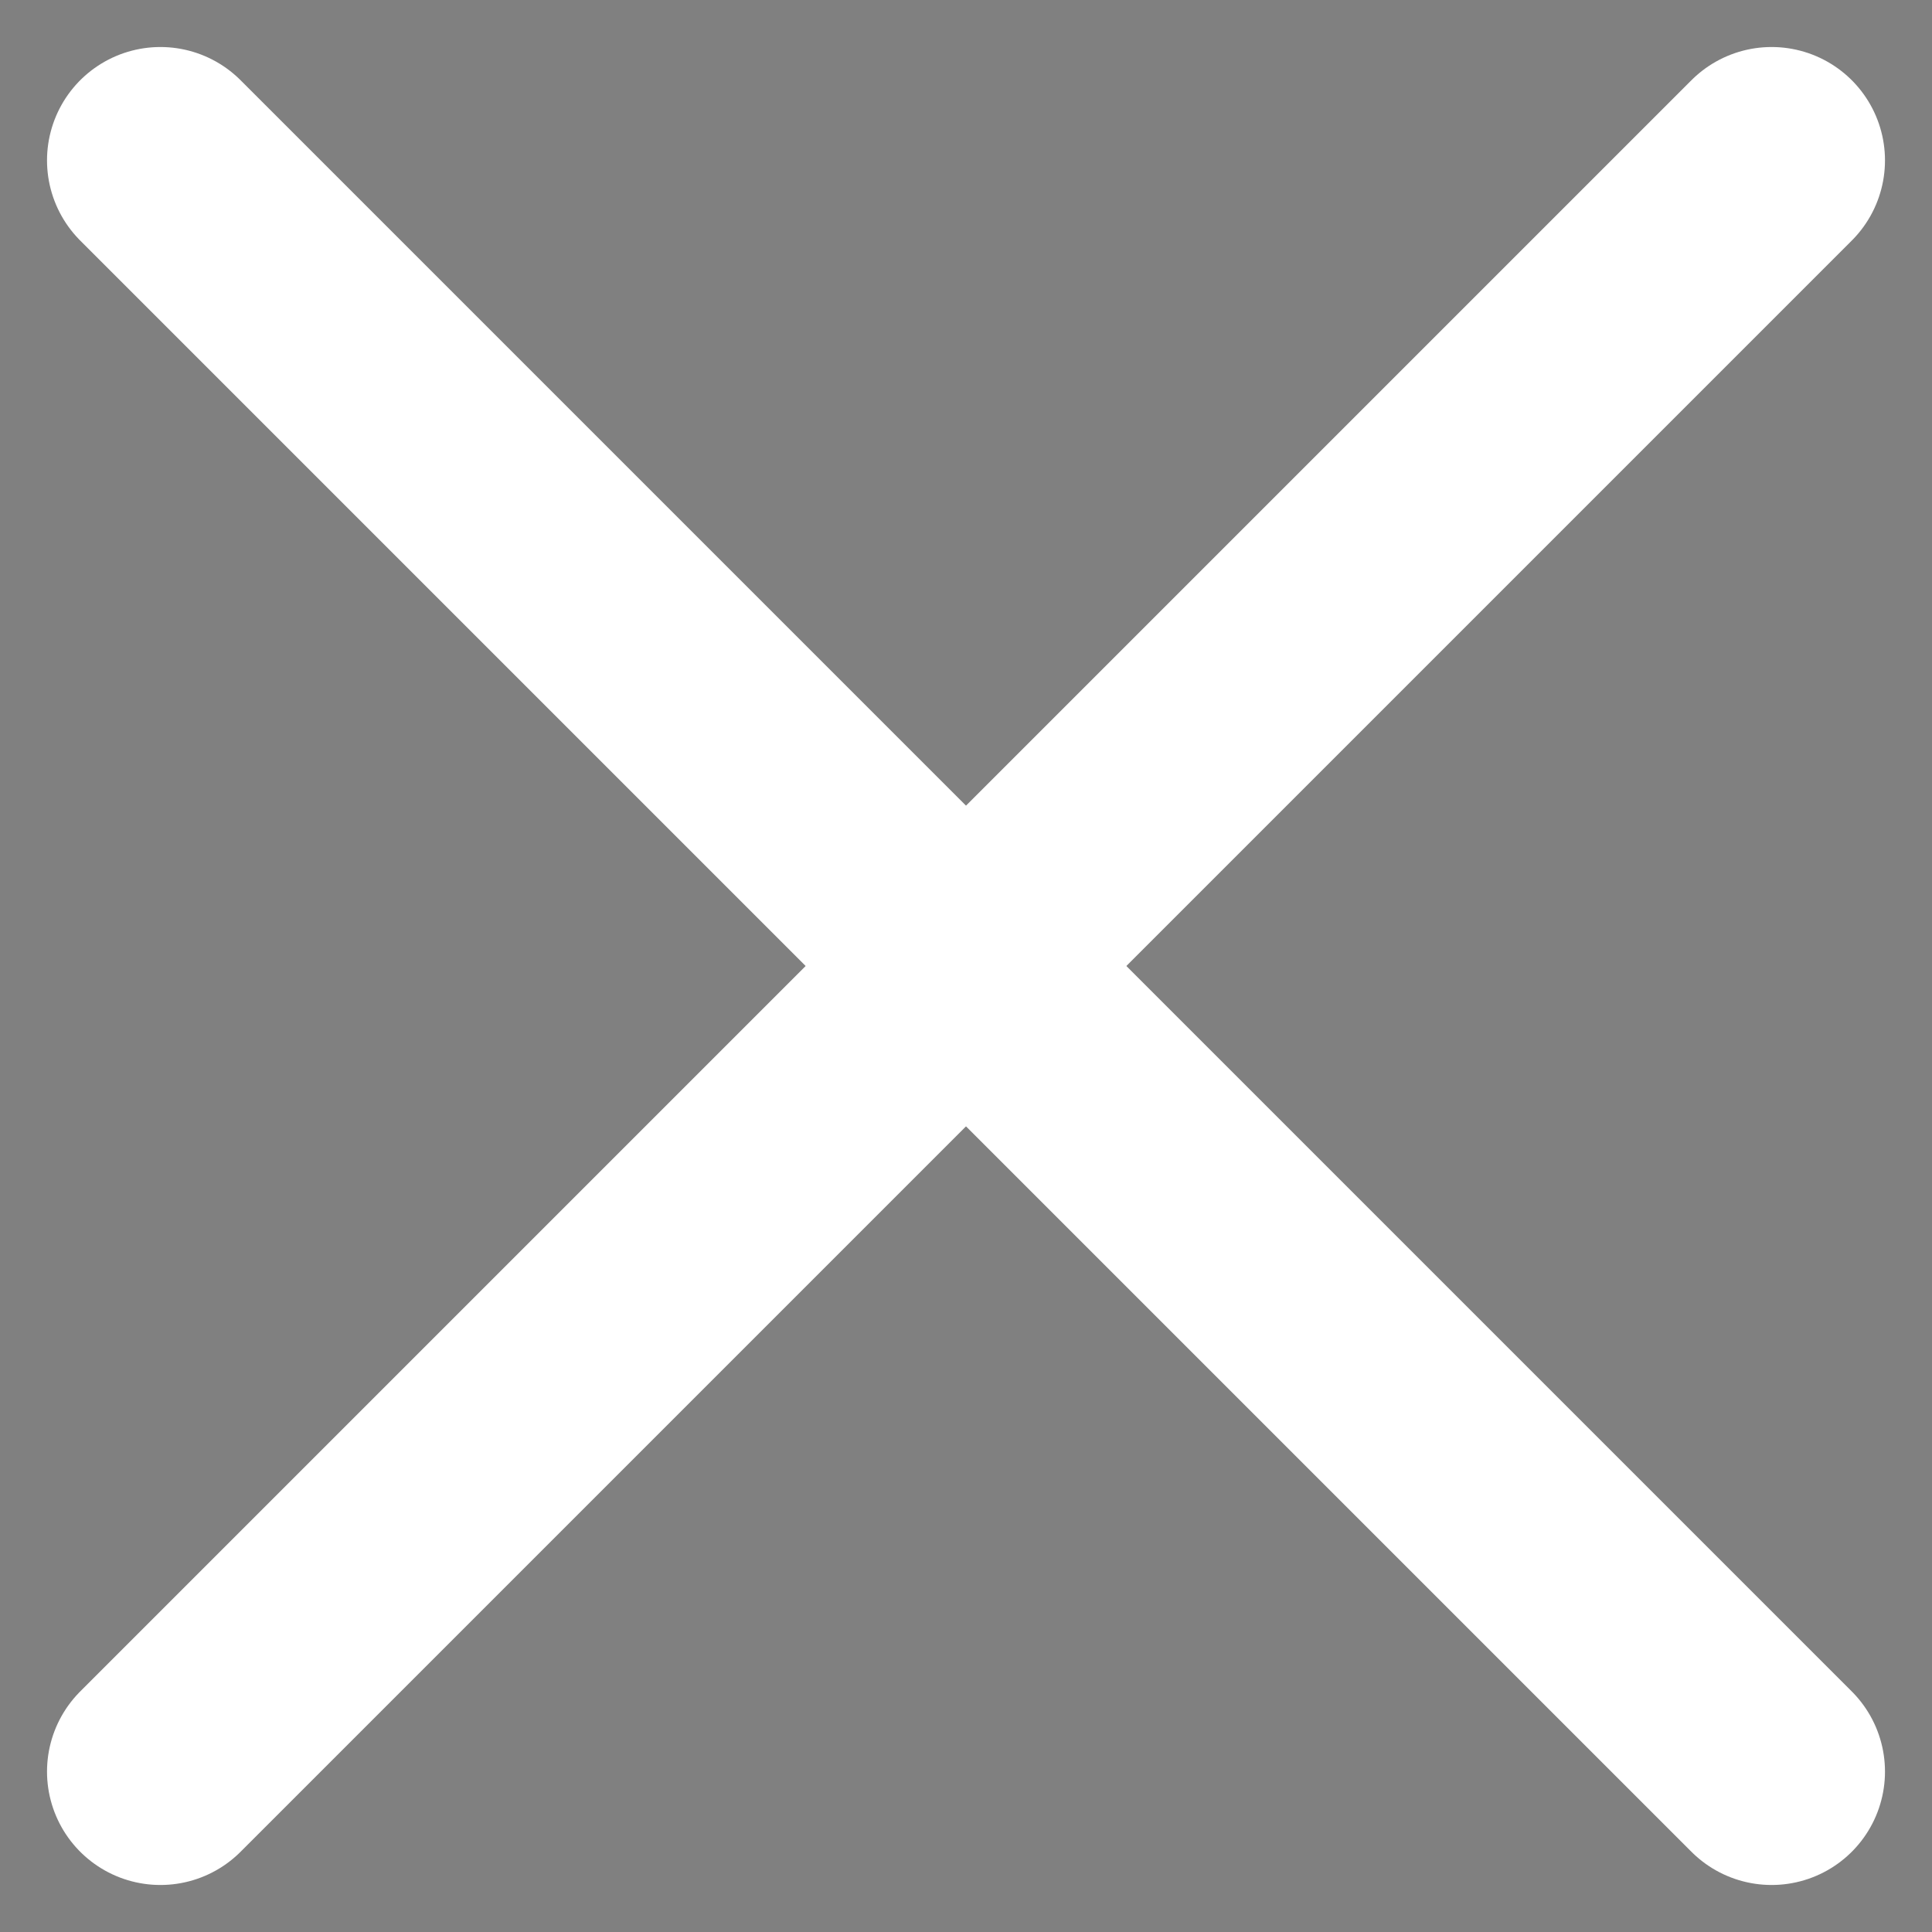 <svg xmlns="http://www.w3.org/2000/svg" viewBox="0 0 12.78 12.78"><rect x="0" y="0" width="12.78" height="12.78" fill="#808080" stroke="none"/><g stroke="#fff" stroke-linecap="round" stroke-width="1.5" data-name="Group 311" transform="translate(-358.86 -30.86) translate(359.921 31.921)"><path d="M0 0 10.658 10.658" data-name="Line 28"/><path d="M10.658 0 0 10.658" data-name="Line 29"/></g></svg>